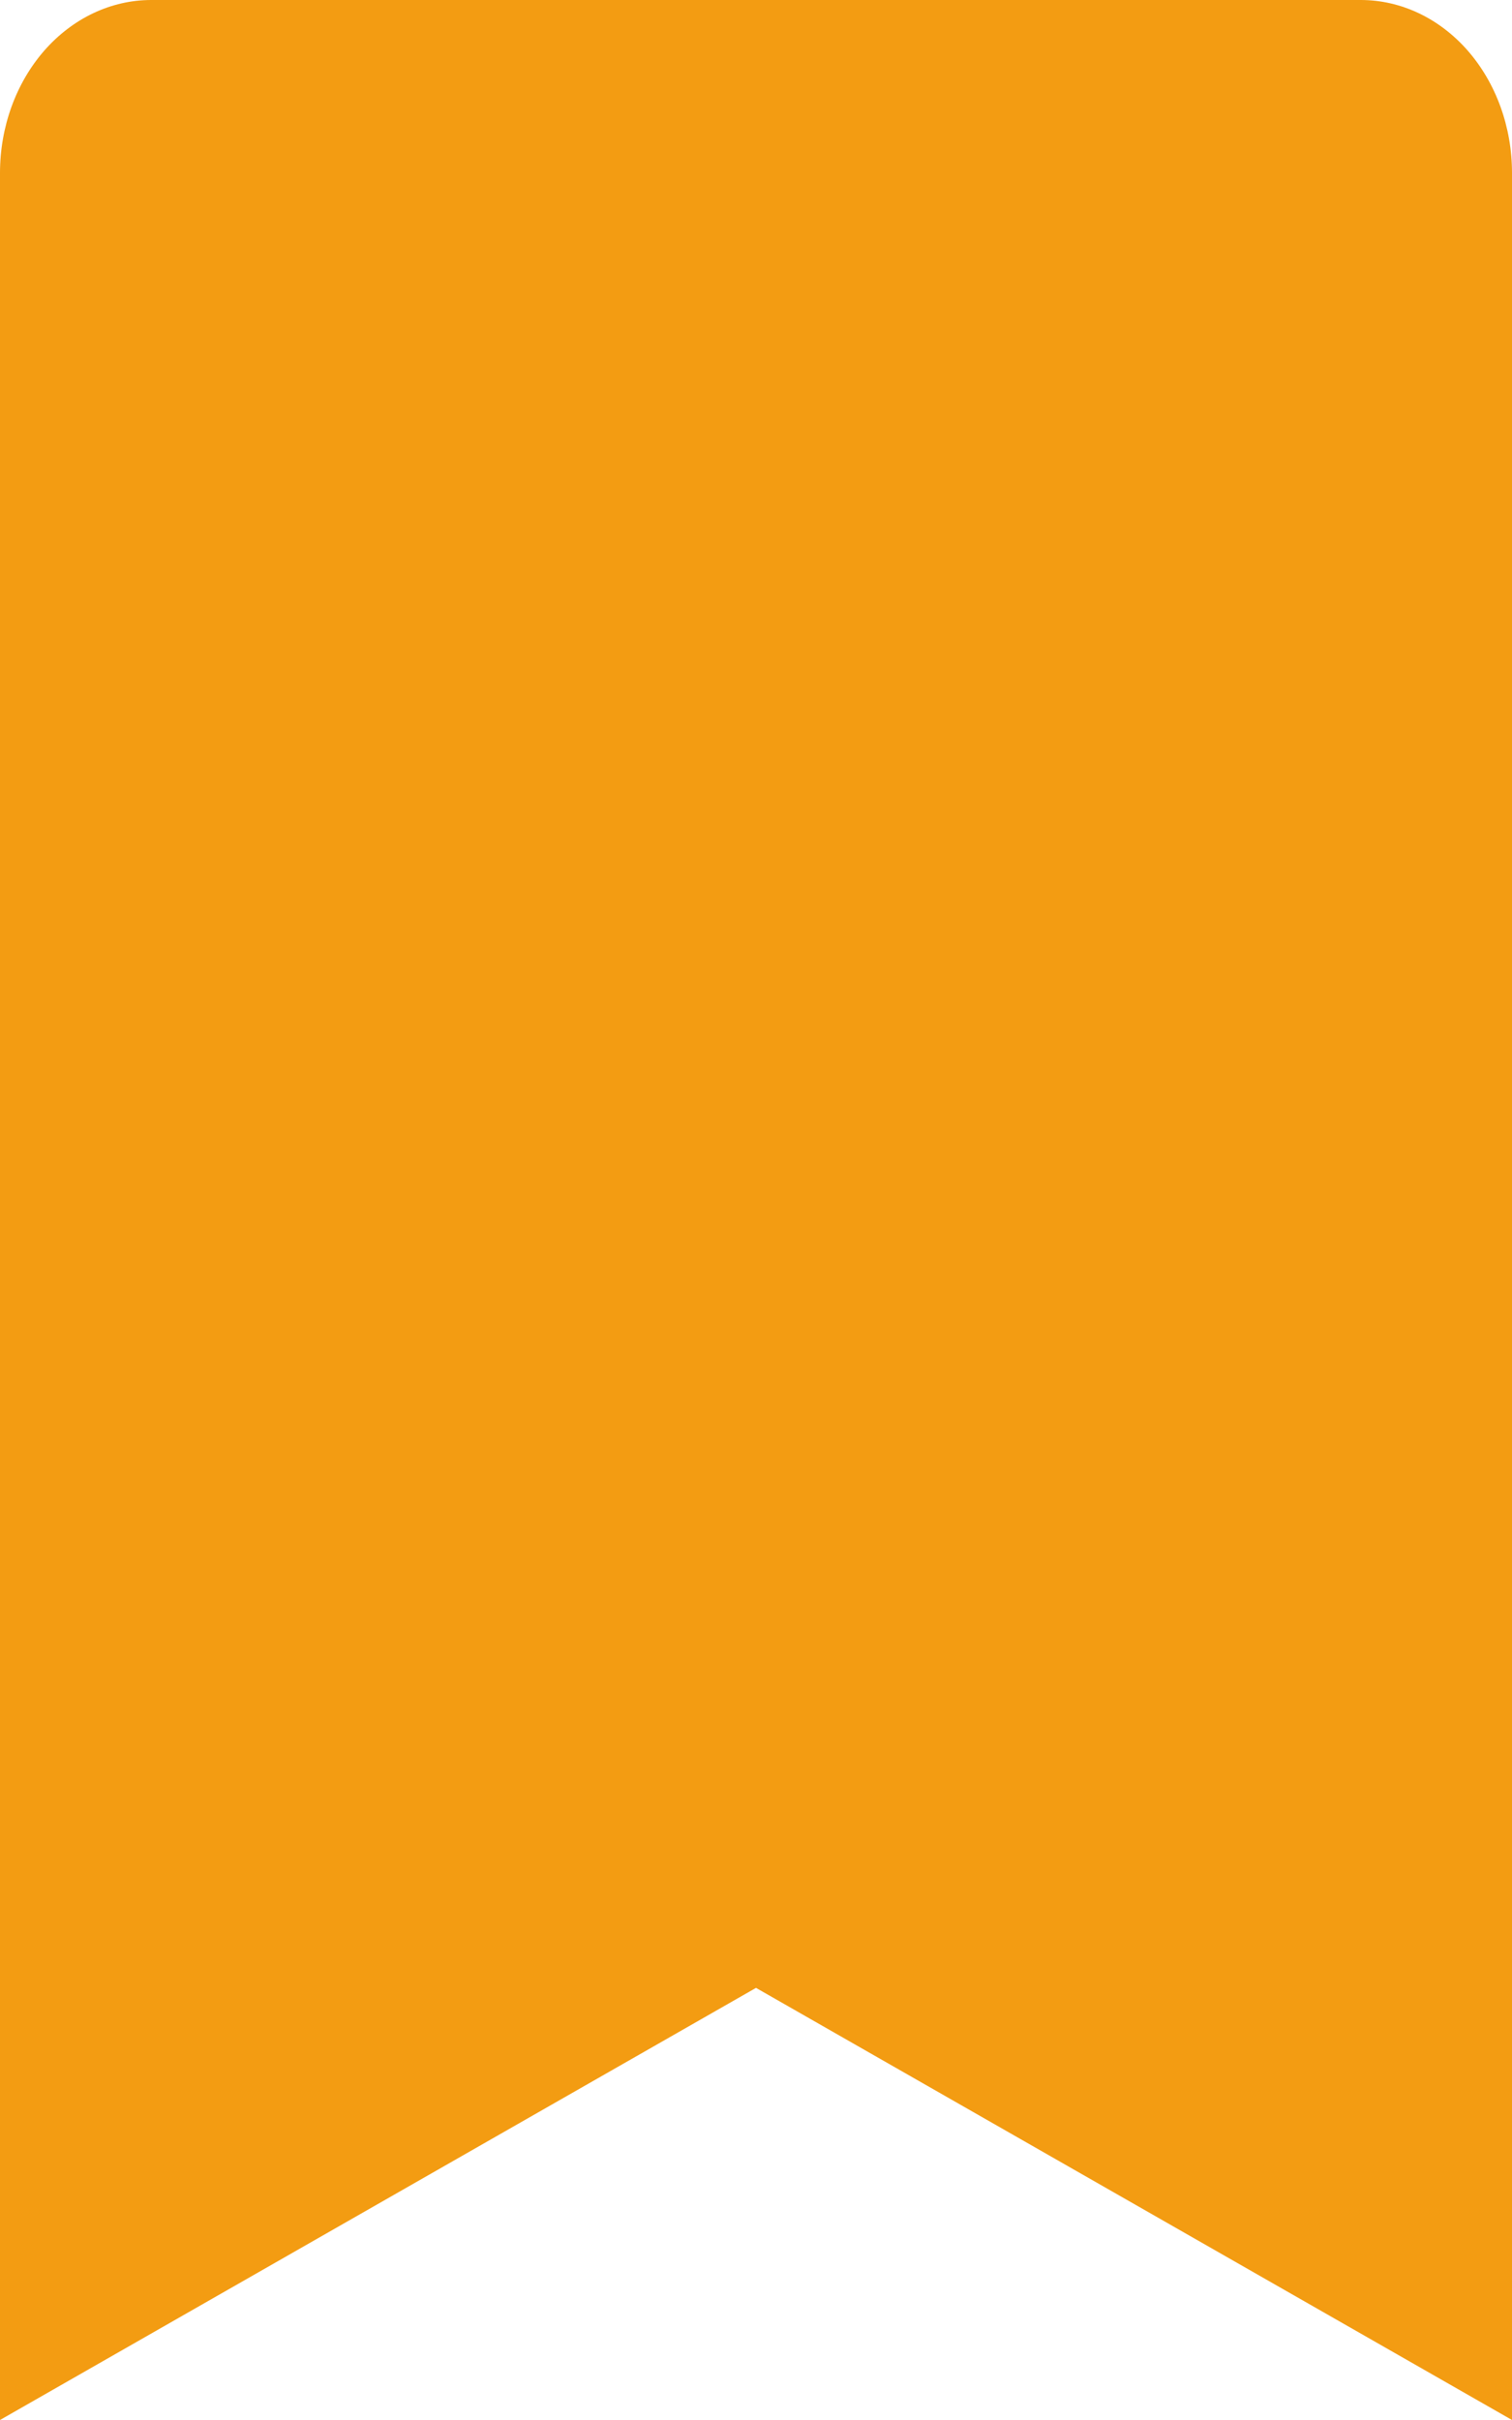 <svg width="20" height="32" viewBox="0 0 20 32" fill="none" xmlns="http://www.w3.org/2000/svg">
<path d="M18 2.286V28.286L10.9 24.183L10 23.669L9.1 24.183L2 28.286V2.286H18ZM18 0H2C1.47 0 0.961 0.241 0.586 0.669C0.211 1.098 0 1.68 0 2.286V32L10 26.286L20 32V2.286C20 1.68 19.789 1.098 19.414 0.669C19.039 0.241 18.53 0 18 0Z" fill="#F39C12"/>
<rect x="2" y="2" width="16" height="24" fill="#F39C12"/>
<rect x="0.714" y="25.828" width="6" height="3" transform="rotate(-15 0.714 25.828)" fill="#F39C12"/>
<rect x="14.463" y="23.41" width="6" height="3" transform="rotate(30.523 14.463 23.41)" fill="#F39C12"/>
</svg>
